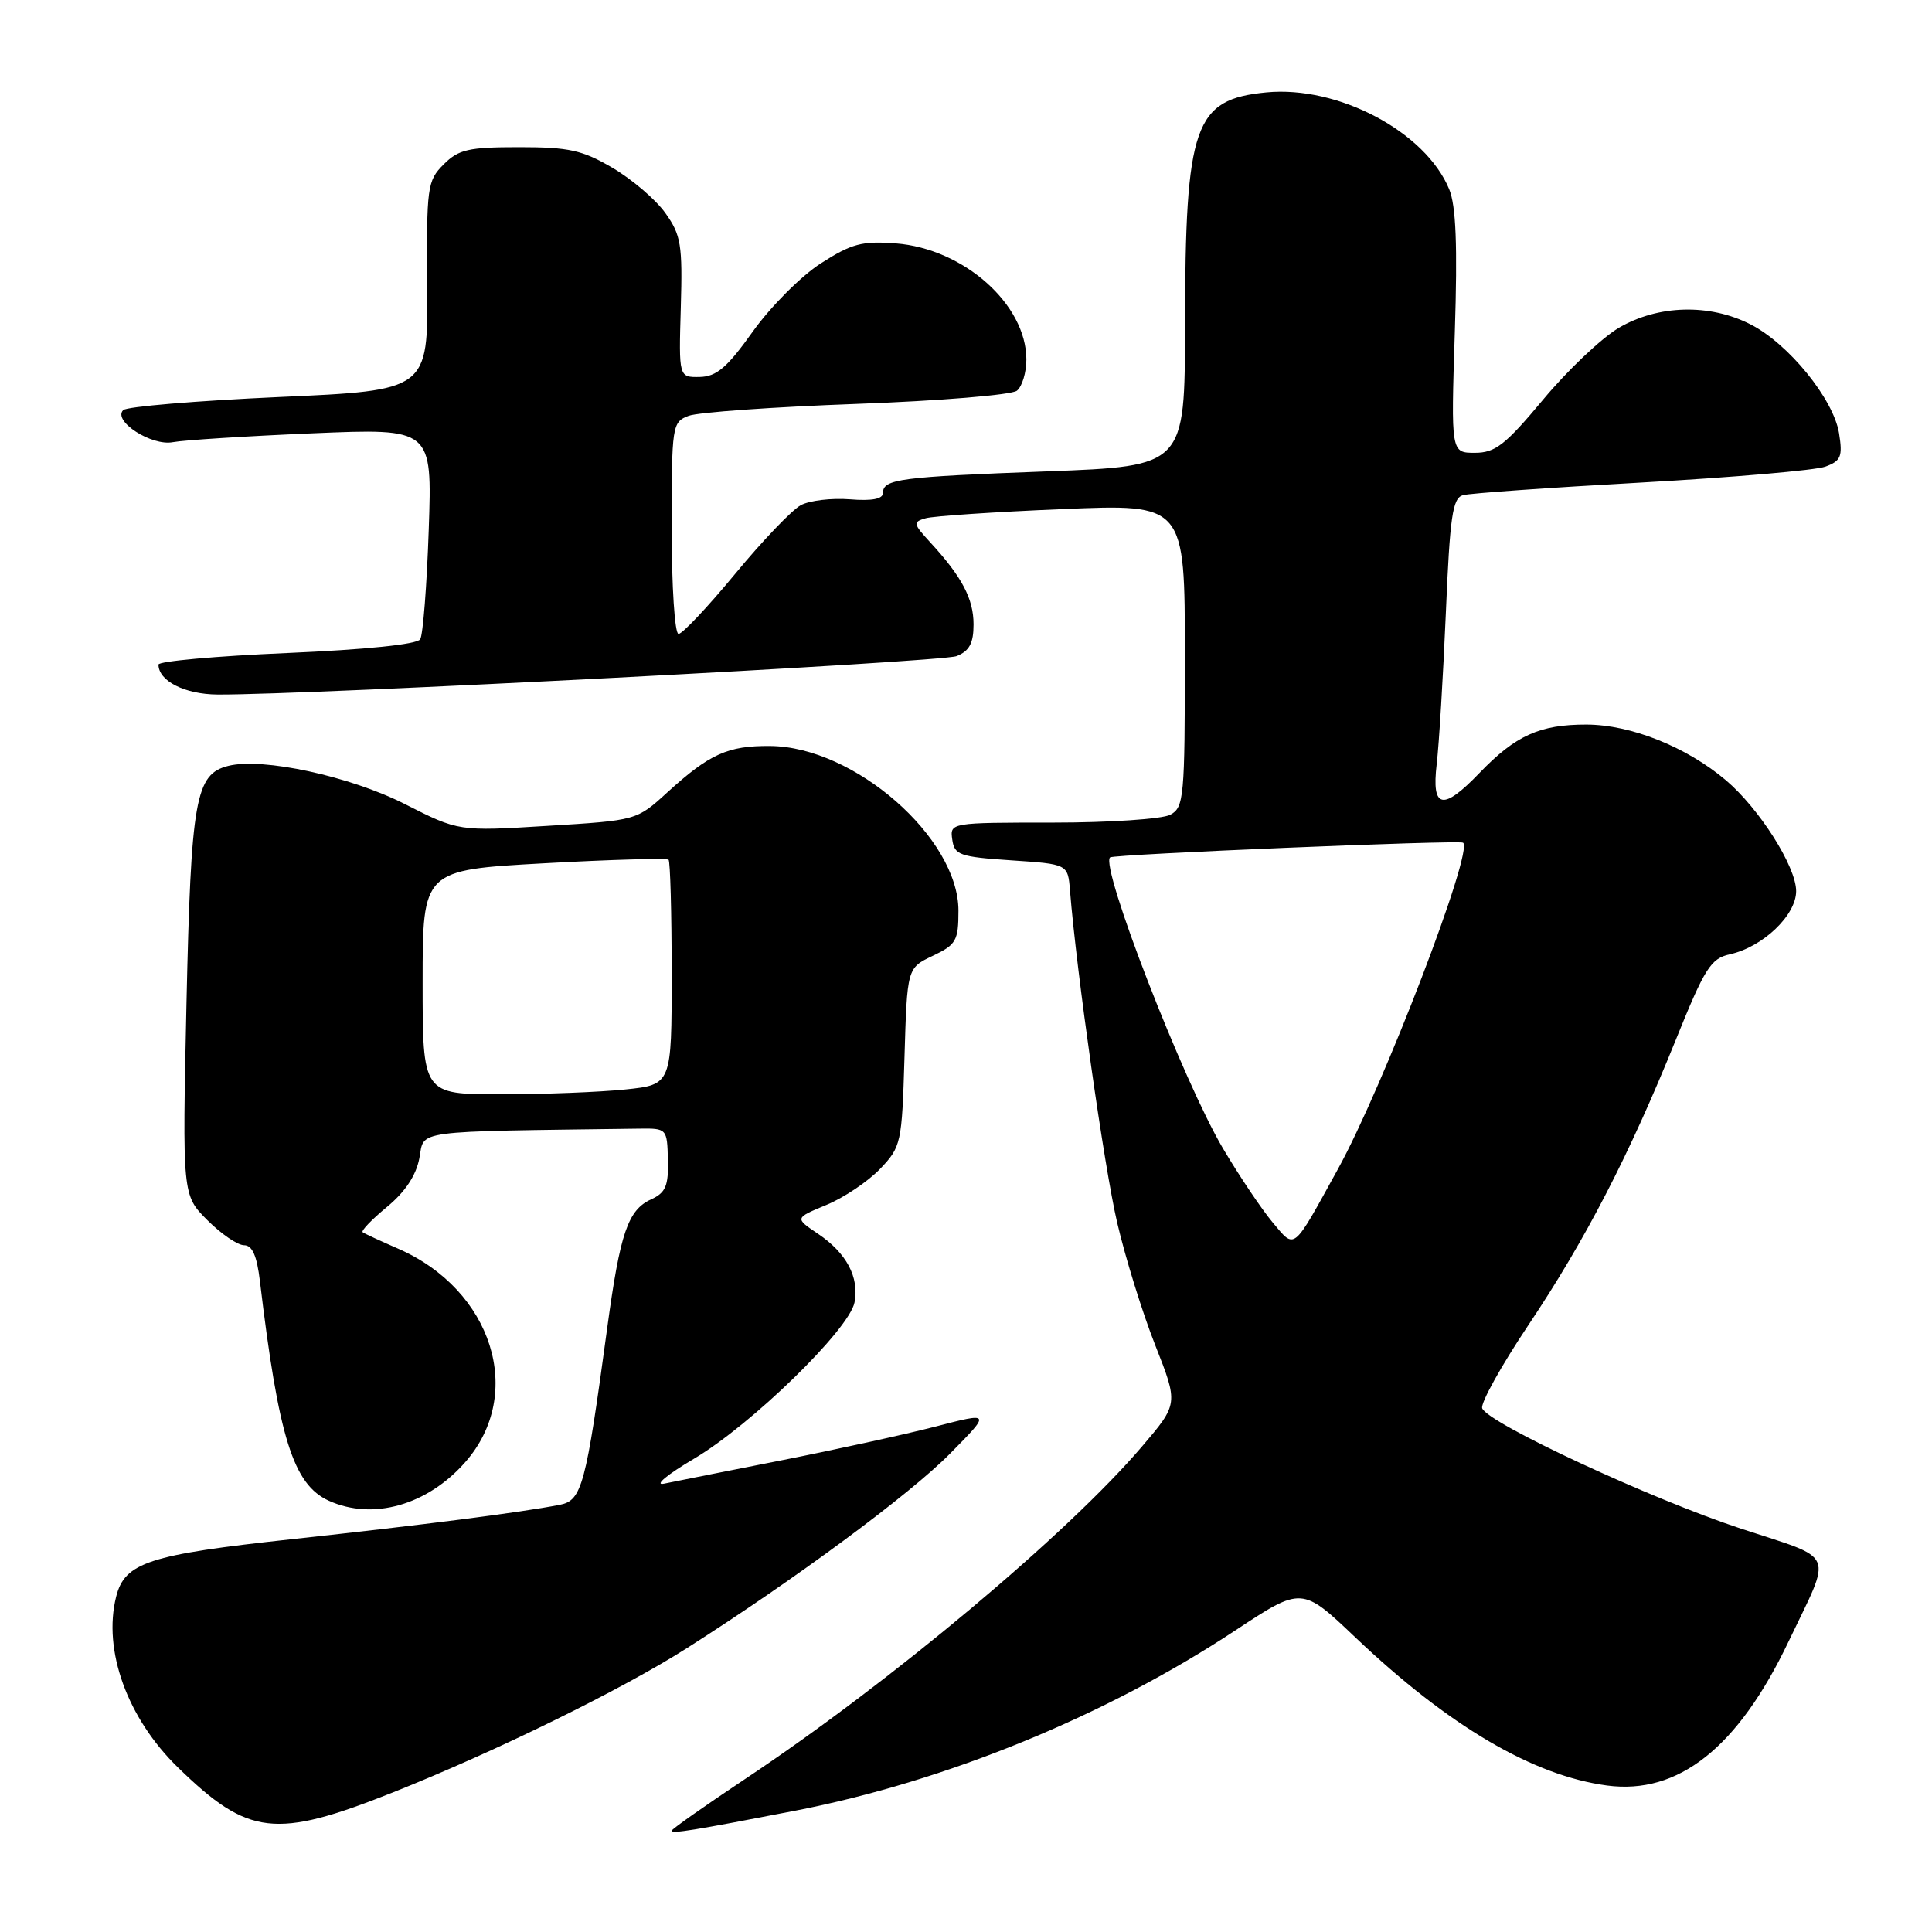 <?xml version="1.0" encoding="UTF-8" standalone="no"?>
<!DOCTYPE svg PUBLIC "-//W3C//DTD SVG 1.1//EN" "http://www.w3.org/Graphics/SVG/1.1/DTD/svg11.dtd" >
<svg xmlns="http://www.w3.org/2000/svg" xmlns:xlink="http://www.w3.org/1999/xlink" version="1.1" viewBox="0 0 256 256">
 <g >
 <path fill="currentColor"
d=" M 105.35 239.93 C 125.31 236.05 146.53 227.37 163.67 216.05 C 172.50 210.22 172.50 210.22 179.62 216.99 C 191.96 228.71 203.15 235.29 212.94 236.59 C 222.39 237.84 230.28 231.59 236.98 217.54 C 242.83 205.29 243.45 206.76 230.68 202.55 C 218.75 198.62 197.16 188.58 196.40 186.61 C 196.15 185.95 198.91 180.98 202.54 175.55 C 210.11 164.23 215.88 153.07 222.05 137.79 C 225.89 128.27 226.69 127.01 229.21 126.45 C 233.58 125.49 238.00 121.28 238.00 118.08 C 238.00 114.83 233.11 107.12 228.67 103.37 C 223.44 98.95 216.08 96.02 210.20 96.01 C 204.04 96.00 200.82 97.45 196.05 102.41 C 191.17 107.49 189.67 107.19 190.37 101.25 C 190.68 98.64 191.22 89.65 191.58 81.28 C 192.12 68.38 192.47 65.99 193.86 65.61 C 194.76 65.36 205.40 64.61 217.50 63.94 C 229.60 63.26 240.57 62.32 241.88 61.83 C 243.94 61.07 244.18 60.49 243.68 57.39 C 242.94 52.87 236.99 45.54 231.95 42.98 C 226.53 40.21 219.72 40.39 214.52 43.43 C 212.24 44.77 207.72 49.05 204.49 52.93 C 199.46 58.96 198.13 60.00 195.43 60.00 C 192.26 60.00 192.26 60.00 192.77 44.05 C 193.14 32.49 192.93 27.25 192.02 25.06 C 188.87 17.45 177.31 11.33 167.81 12.24 C 158.22 13.17 157.06 16.50 157.02 43.13 C 157.00 61.77 157.00 61.77 138.75 62.46 C 119.19 63.19 117.00 63.48 117.00 65.32 C 117.00 66.12 115.53 66.40 112.61 66.16 C 110.19 65.97 107.26 66.32 106.11 66.94 C 104.95 67.56 101.03 71.65 97.41 76.04 C 93.79 80.42 90.41 84.00 89.91 84.00 C 89.41 84.00 89.00 77.74 89.00 69.98 C 89.00 56.35 89.06 55.93 91.25 55.10 C 92.49 54.63 102.50 53.92 113.50 53.52 C 124.50 53.12 134.06 52.33 134.75 51.77 C 135.44 51.21 136.00 49.35 136.00 47.63 C 135.99 40.32 127.70 32.95 118.69 32.25 C 114.23 31.91 112.84 32.28 108.76 34.90 C 106.16 36.57 102.11 40.63 99.76 43.92 C 96.35 48.71 94.95 49.90 92.72 49.95 C 89.94 50.00 89.94 50.00 90.21 40.74 C 90.45 32.43 90.24 31.14 88.17 28.24 C 86.91 26.46 83.76 23.77 81.18 22.25 C 77.17 19.89 75.40 19.50 68.78 19.50 C 62.07 19.50 60.76 19.80 58.78 21.79 C 56.61 23.96 56.51 24.77 56.61 37.90 C 56.72 51.73 56.72 51.73 36.94 52.61 C 26.07 53.10 16.79 53.88 16.33 54.34 C 14.89 55.78 20.08 59.14 22.91 58.59 C 24.34 58.32 32.65 57.79 41.38 57.42 C 57.27 56.75 57.27 56.75 56.81 70.18 C 56.56 77.57 56.05 84.10 55.68 84.71 C 55.26 85.38 48.48 86.08 38.00 86.53 C 28.65 86.93 21.00 87.62 21.00 88.06 C 21.00 90.23 24.48 92.00 28.82 92.03 C 40.59 92.11 124.75 87.73 126.75 86.94 C 128.45 86.26 129.00 85.23 129.00 82.74 C 129.00 79.34 127.47 76.43 123.25 71.85 C 120.99 69.39 120.95 69.16 122.66 68.67 C 123.67 68.38 131.81 67.83 140.75 67.46 C 157.00 66.77 157.00 66.77 157.00 86.85 C 157.00 105.68 156.88 106.99 155.07 107.96 C 154.00 108.53 147.00 109.00 139.50 109.00 C 125.93 109.00 125.86 109.01 126.18 111.25 C 126.47 113.30 127.16 113.54 134.00 114.00 C 141.50 114.50 141.50 114.50 141.78 118.00 C 142.65 128.83 146.32 154.68 148.03 162.00 C 149.12 166.68 151.39 173.99 153.08 178.26 C 156.14 186.02 156.14 186.02 151.32 191.67 C 141.42 203.27 117.99 222.91 98.80 235.68 C 93.41 239.27 89.00 242.37 89.00 242.58 C 89.00 243.01 91.88 242.54 105.35 239.93 Z  M 52.00 237.53 C 65.60 232.12 82.30 223.93 91.00 218.40 C 105.30 209.30 120.53 198.04 125.91 192.59 C 131.31 187.12 131.31 187.12 123.91 189.04 C 119.83 190.09 110.65 192.10 103.50 193.51 C 96.35 194.92 89.38 196.30 88.00 196.59 C 86.62 196.87 88.39 195.40 91.94 193.30 C 99.54 188.82 112.55 176.15 113.23 172.57 C 113.87 169.23 112.16 166.02 108.38 163.48 C 105.30 161.40 105.30 161.40 109.50 159.66 C 111.81 158.71 115.00 156.56 116.60 154.90 C 119.41 151.96 119.51 151.52 119.85 140.07 C 120.20 128.27 120.20 128.27 123.60 126.65 C 126.70 125.18 127.00 124.65 127.00 120.67 C 127.00 111.00 113.19 98.93 102.04 98.85 C 96.44 98.80 94.02 99.90 88.43 104.99 C 84.36 108.71 84.36 108.71 72.57 109.43 C 60.77 110.16 60.77 110.16 53.64 106.54 C 46.38 102.86 34.81 100.35 30.27 101.48 C 25.89 102.56 25.31 105.84 24.71 132.93 C 24.16 158.36 24.16 158.36 27.48 161.68 C 29.31 163.51 31.49 165.00 32.34 165.00 C 33.43 165.00 34.04 166.39 34.44 169.75 C 36.92 190.54 38.86 196.70 43.56 198.85 C 49.40 201.50 56.63 199.46 61.66 193.73 C 69.61 184.68 65.25 170.89 52.72 165.44 C 50.40 164.43 48.30 163.46 48.06 163.28 C 47.81 163.09 49.26 161.59 51.27 159.93 C 53.69 157.94 55.14 155.74 55.57 153.46 C 56.28 149.69 54.23 149.96 84.70 149.55 C 88.36 149.50 88.40 149.54 88.50 153.68 C 88.59 157.14 88.20 158.04 86.28 158.92 C 83.21 160.32 82.17 163.35 80.46 175.96 C 77.62 196.93 77.11 198.83 74.15 199.40 C 68.90 200.42 56.17 202.05 38.67 203.95 C 19.71 206.00 16.53 207.04 15.39 211.57 C 13.61 218.68 16.87 227.68 23.60 234.22 C 32.92 243.28 36.48 243.69 52.00 237.53 Z  M 168.62 161.96 C 167.18 160.24 164.22 155.84 162.05 152.17 C 156.79 143.28 145.76 114.84 147.09 113.61 C 147.54 113.19 193.27 111.29 193.86 111.66 C 195.34 112.60 183.27 144.06 177.26 154.95 C 171.20 165.94 171.66 165.57 168.62 161.96 Z  M 56.00 130.14 C 56.00 115.28 56.00 115.28 72.09 114.39 C 80.93 113.90 88.36 113.69 88.59 113.92 C 88.81 114.15 89.00 120.94 89.00 129.02 C 89.00 143.72 89.00 143.72 82.85 144.36 C 79.47 144.71 72.05 145.00 66.35 145.00 C 56.00 145.00 56.00 145.00 56.00 130.14 Z "/>
</g>
</svg>